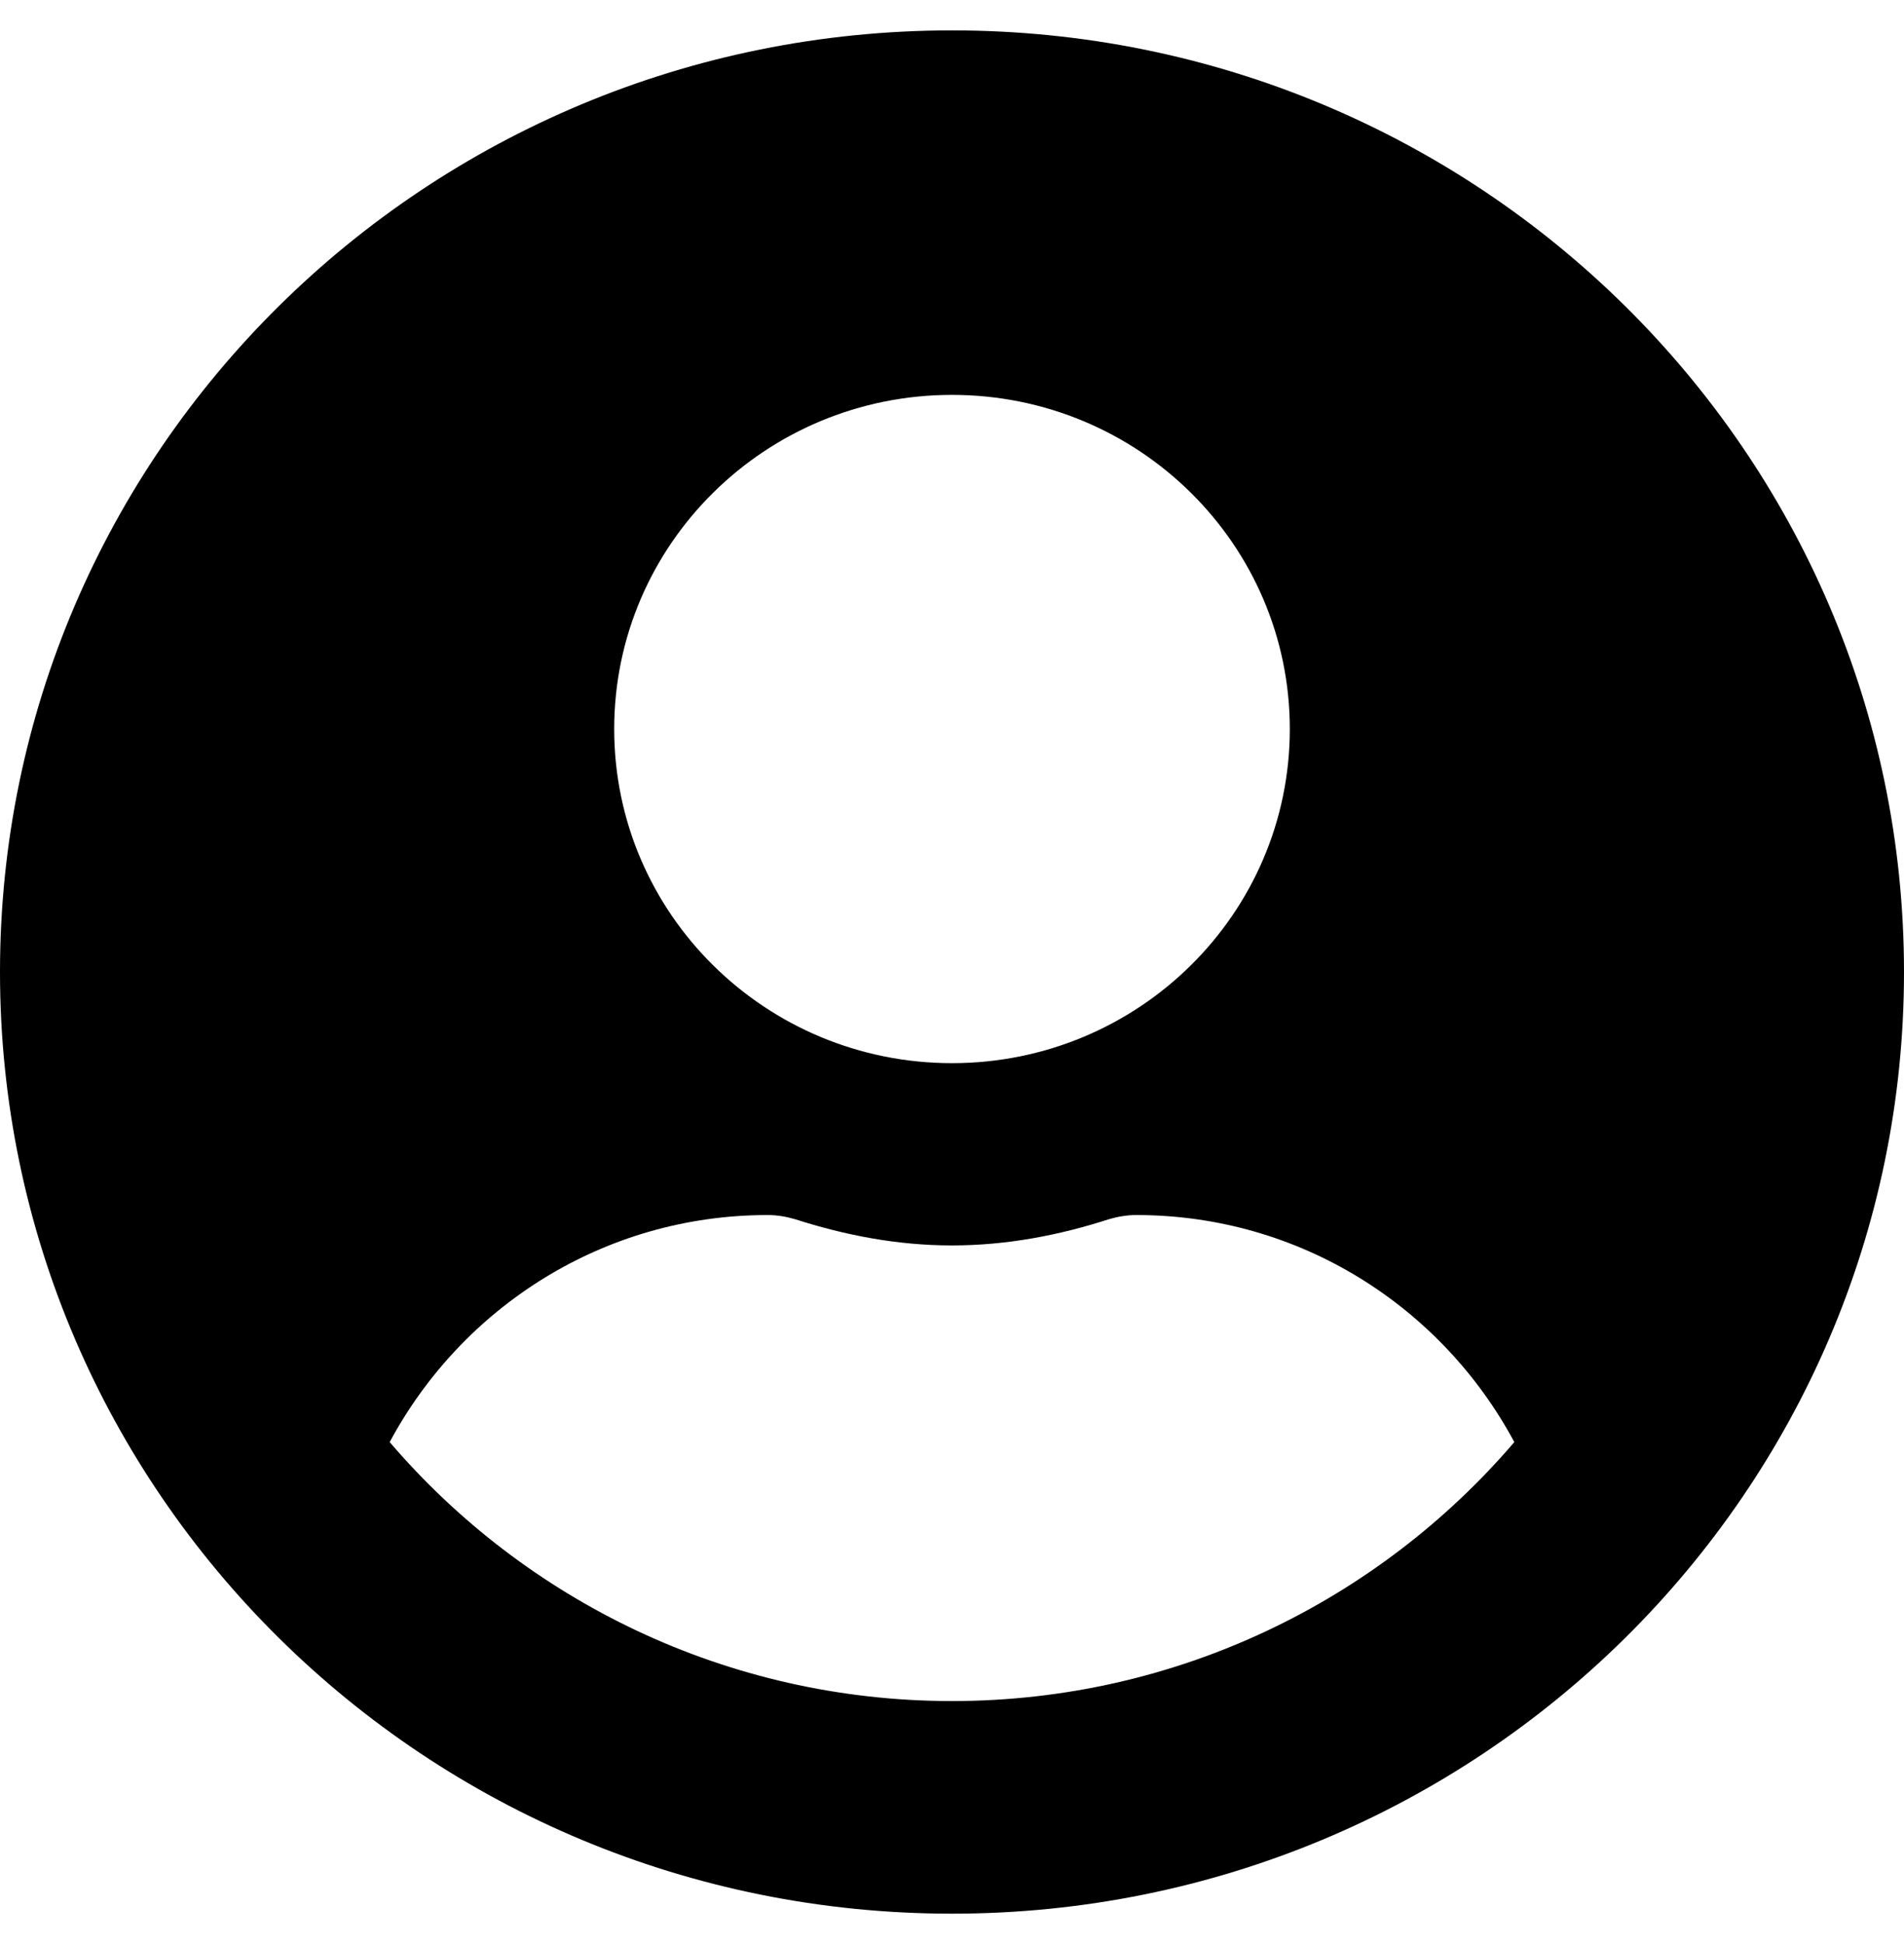 <?xml version="1.0" encoding="UTF-8"?>
<svg xmlns="http://www.w3.org/2000/svg" xmlns:xlink="http://www.w3.org/1999/xlink" width="48pt" height="49pt" viewBox="0 0 48 49" version="1.1">
<g id="surface1">
<path style=" stroke:none;fill-rule:nonzero;fill:rgb(0%,0%,0%);fill-opacity:1;" d="M 24 0.766 C 10.742 0.766 0 11.391 0 24.5 C 0 37.609 10.742 48.234 24 48.234 C 37.258 48.234 48 37.609 48 24.5 C 48 11.391 37.258 0.766 24 0.766 Z M 24 9.953 C 28.703 9.953 32.516 13.723 32.516 18.375 C 32.516 23.027 28.703 26.797 24 26.797 C 19.297 26.797 15.484 23.027 15.484 18.375 C 15.484 13.723 19.297 9.953 24 9.953 Z M 24 42.875 C 18.32 42.875 13.23 40.328 9.824 36.348 C 11.641 32.961 15.203 30.625 19.355 30.625 C 19.586 30.625 19.82 30.664 20.043 30.73 C 21.301 31.133 22.617 31.391 24 31.391 C 25.383 31.391 26.711 31.133 27.957 30.73 C 28.18 30.664 28.414 30.625 28.645 30.625 C 32.797 30.625 36.359 32.961 38.176 36.348 C 34.77 40.328 29.68 42.875 24 42.875 Z M 24 42.875 "/>
</g>
</svg>
